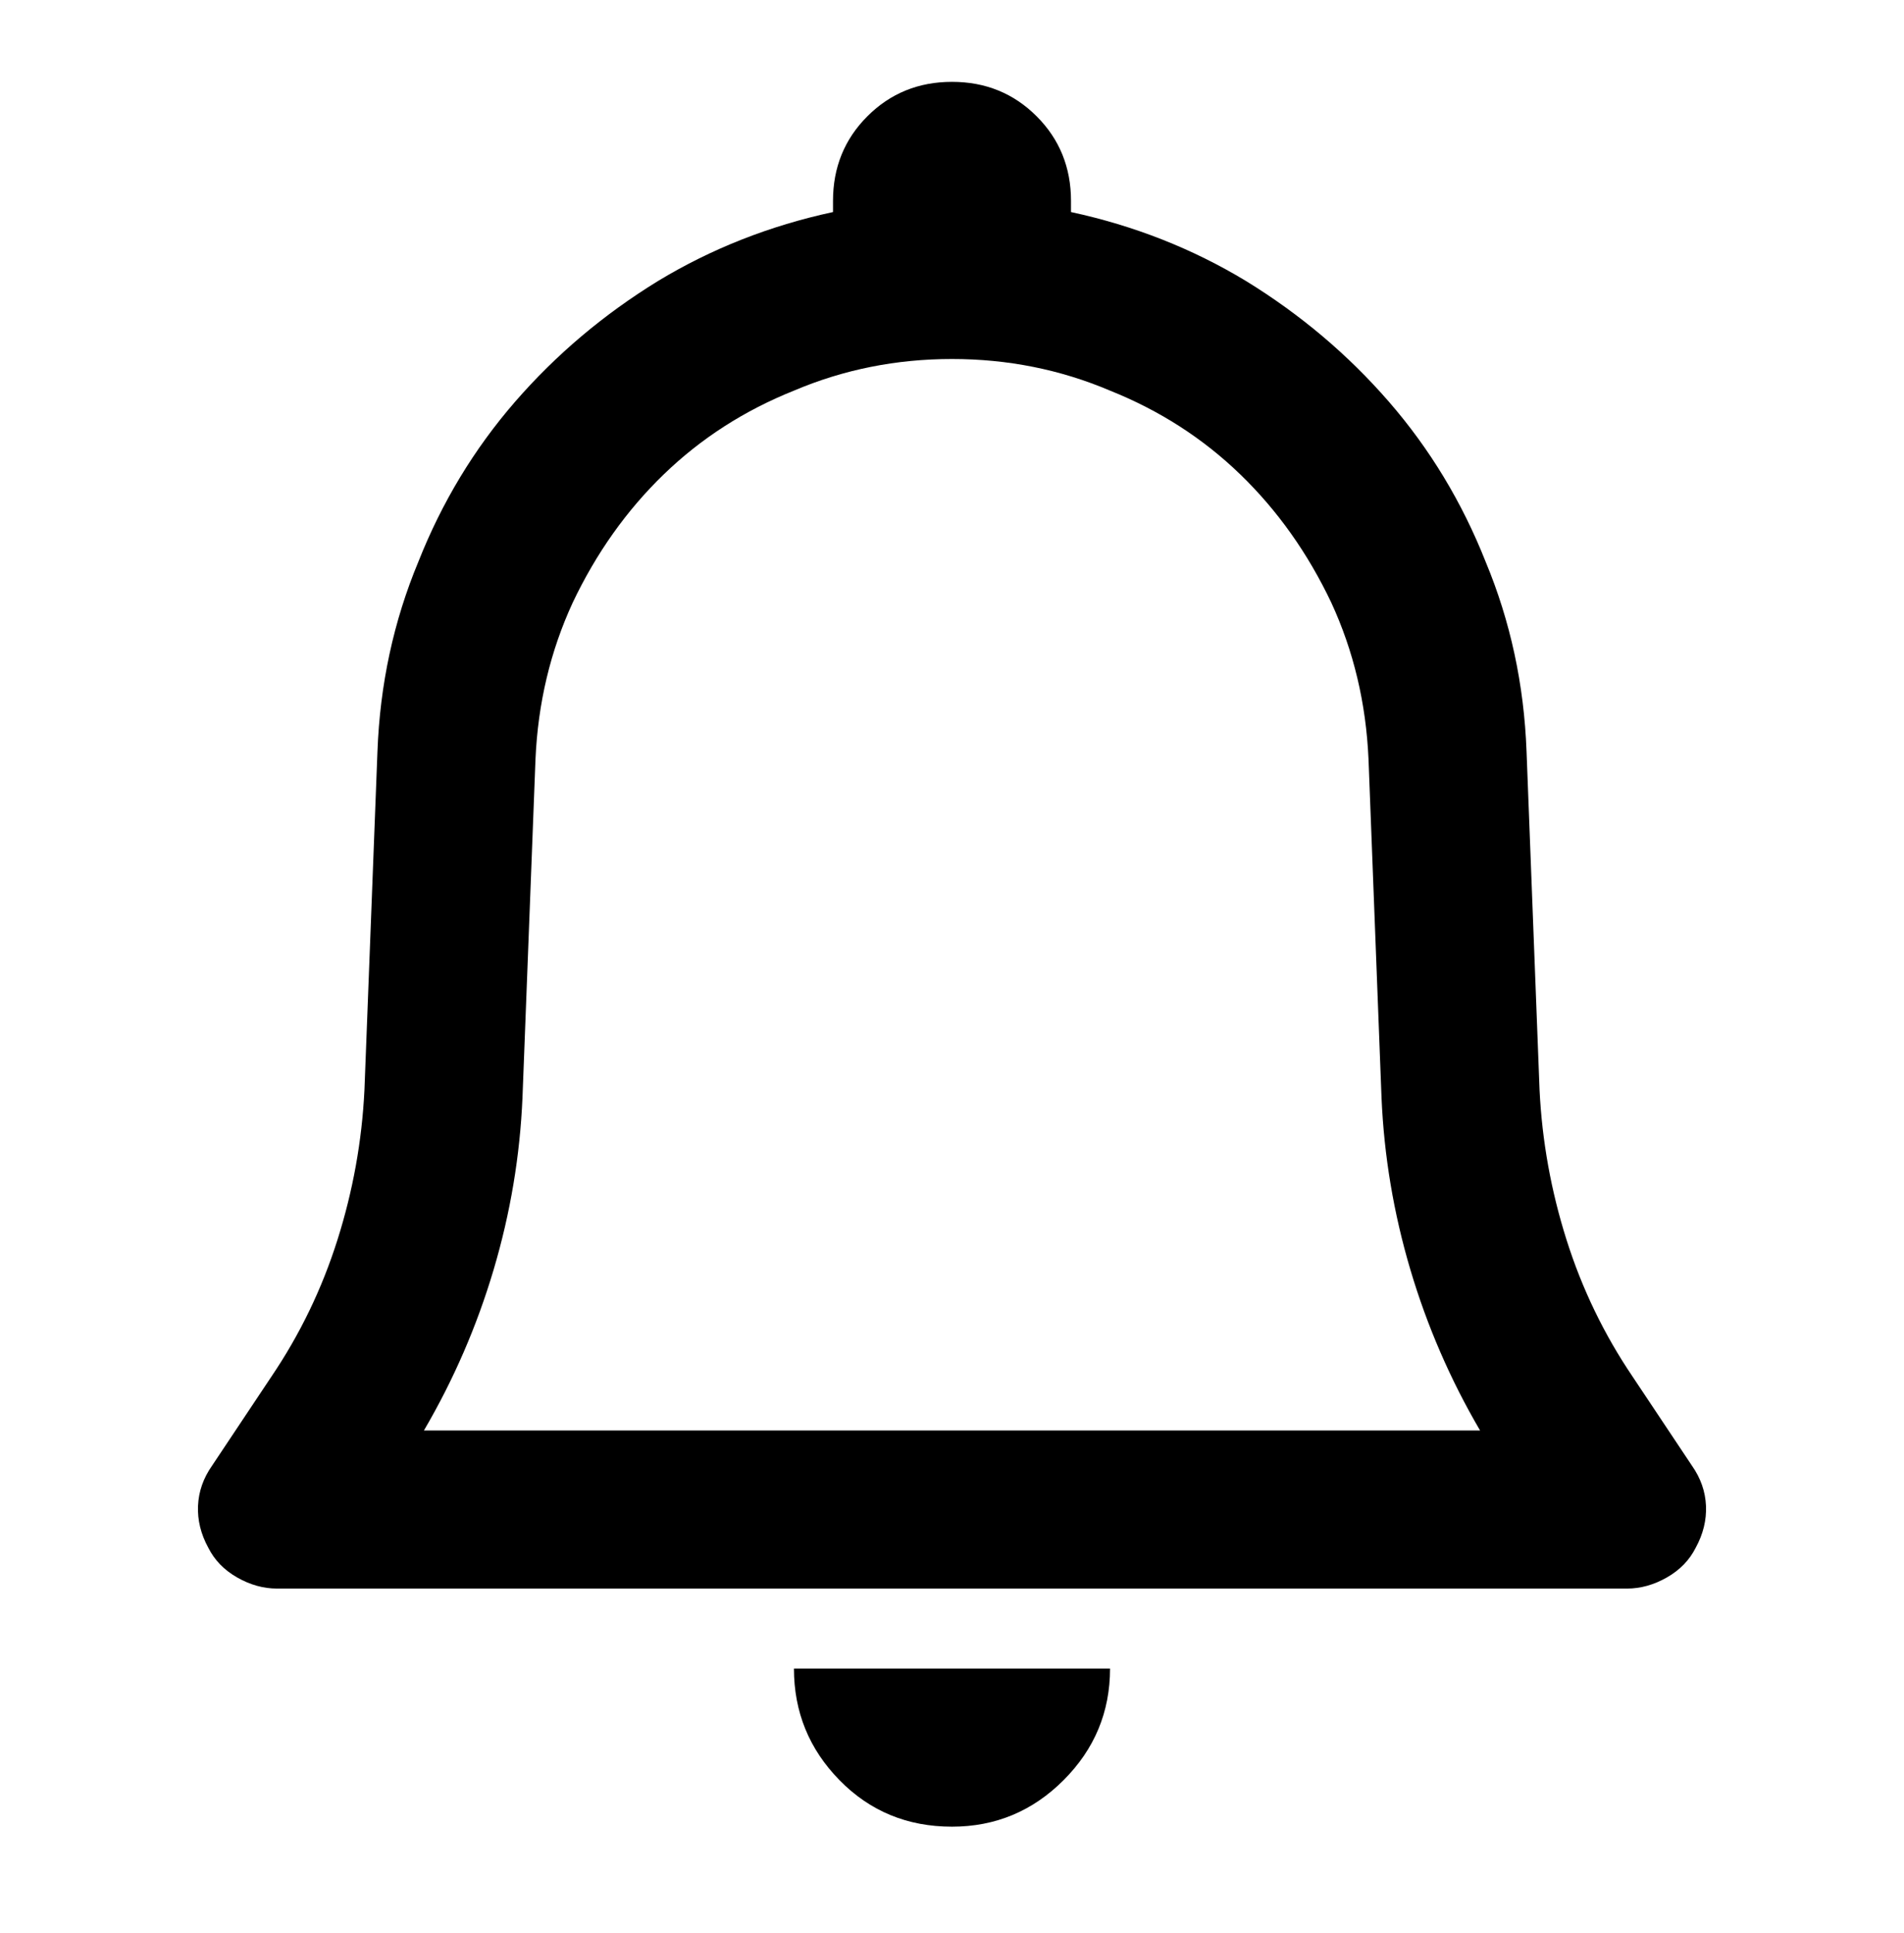 <svg viewBox="0 0 1024 1039" xmlns="http://www.w3.org/2000/svg"><path d="M448 108q0-27 18.5-45.5T512 44q27 0 45.5 18.5T576 108v6q51 11 94 37 44 27 77 65t52 86q20 48 22 102l7 182q2 41 14.5 80.5T878 740l32 48q7 10 7.5 21.5T912 832q-5 10-15.5 16t-21.5 6H149q-11 0-21.5-6T112 832q-6-11-5.5-22.5T114 788l32-48q23-34 35.5-73.5T196 586l7-182q2-54 22-102 19-48 52-86t77-65q43-26 94-37v-3-3zm64 85q-45 0-85 17-40 16-70 45t-49 69q-18 39-20 84l-7 182q-2 47-15.5 92.5T228 769h568q-24-41-37.5-86.5T743 590l-7-182q-2-45-20-84-19-40-49-69t-70-45q-40-17-85-17zm0 789q35 0 60-25t25-60H427q0 35 24.5 60t60.5 25z"/></svg>